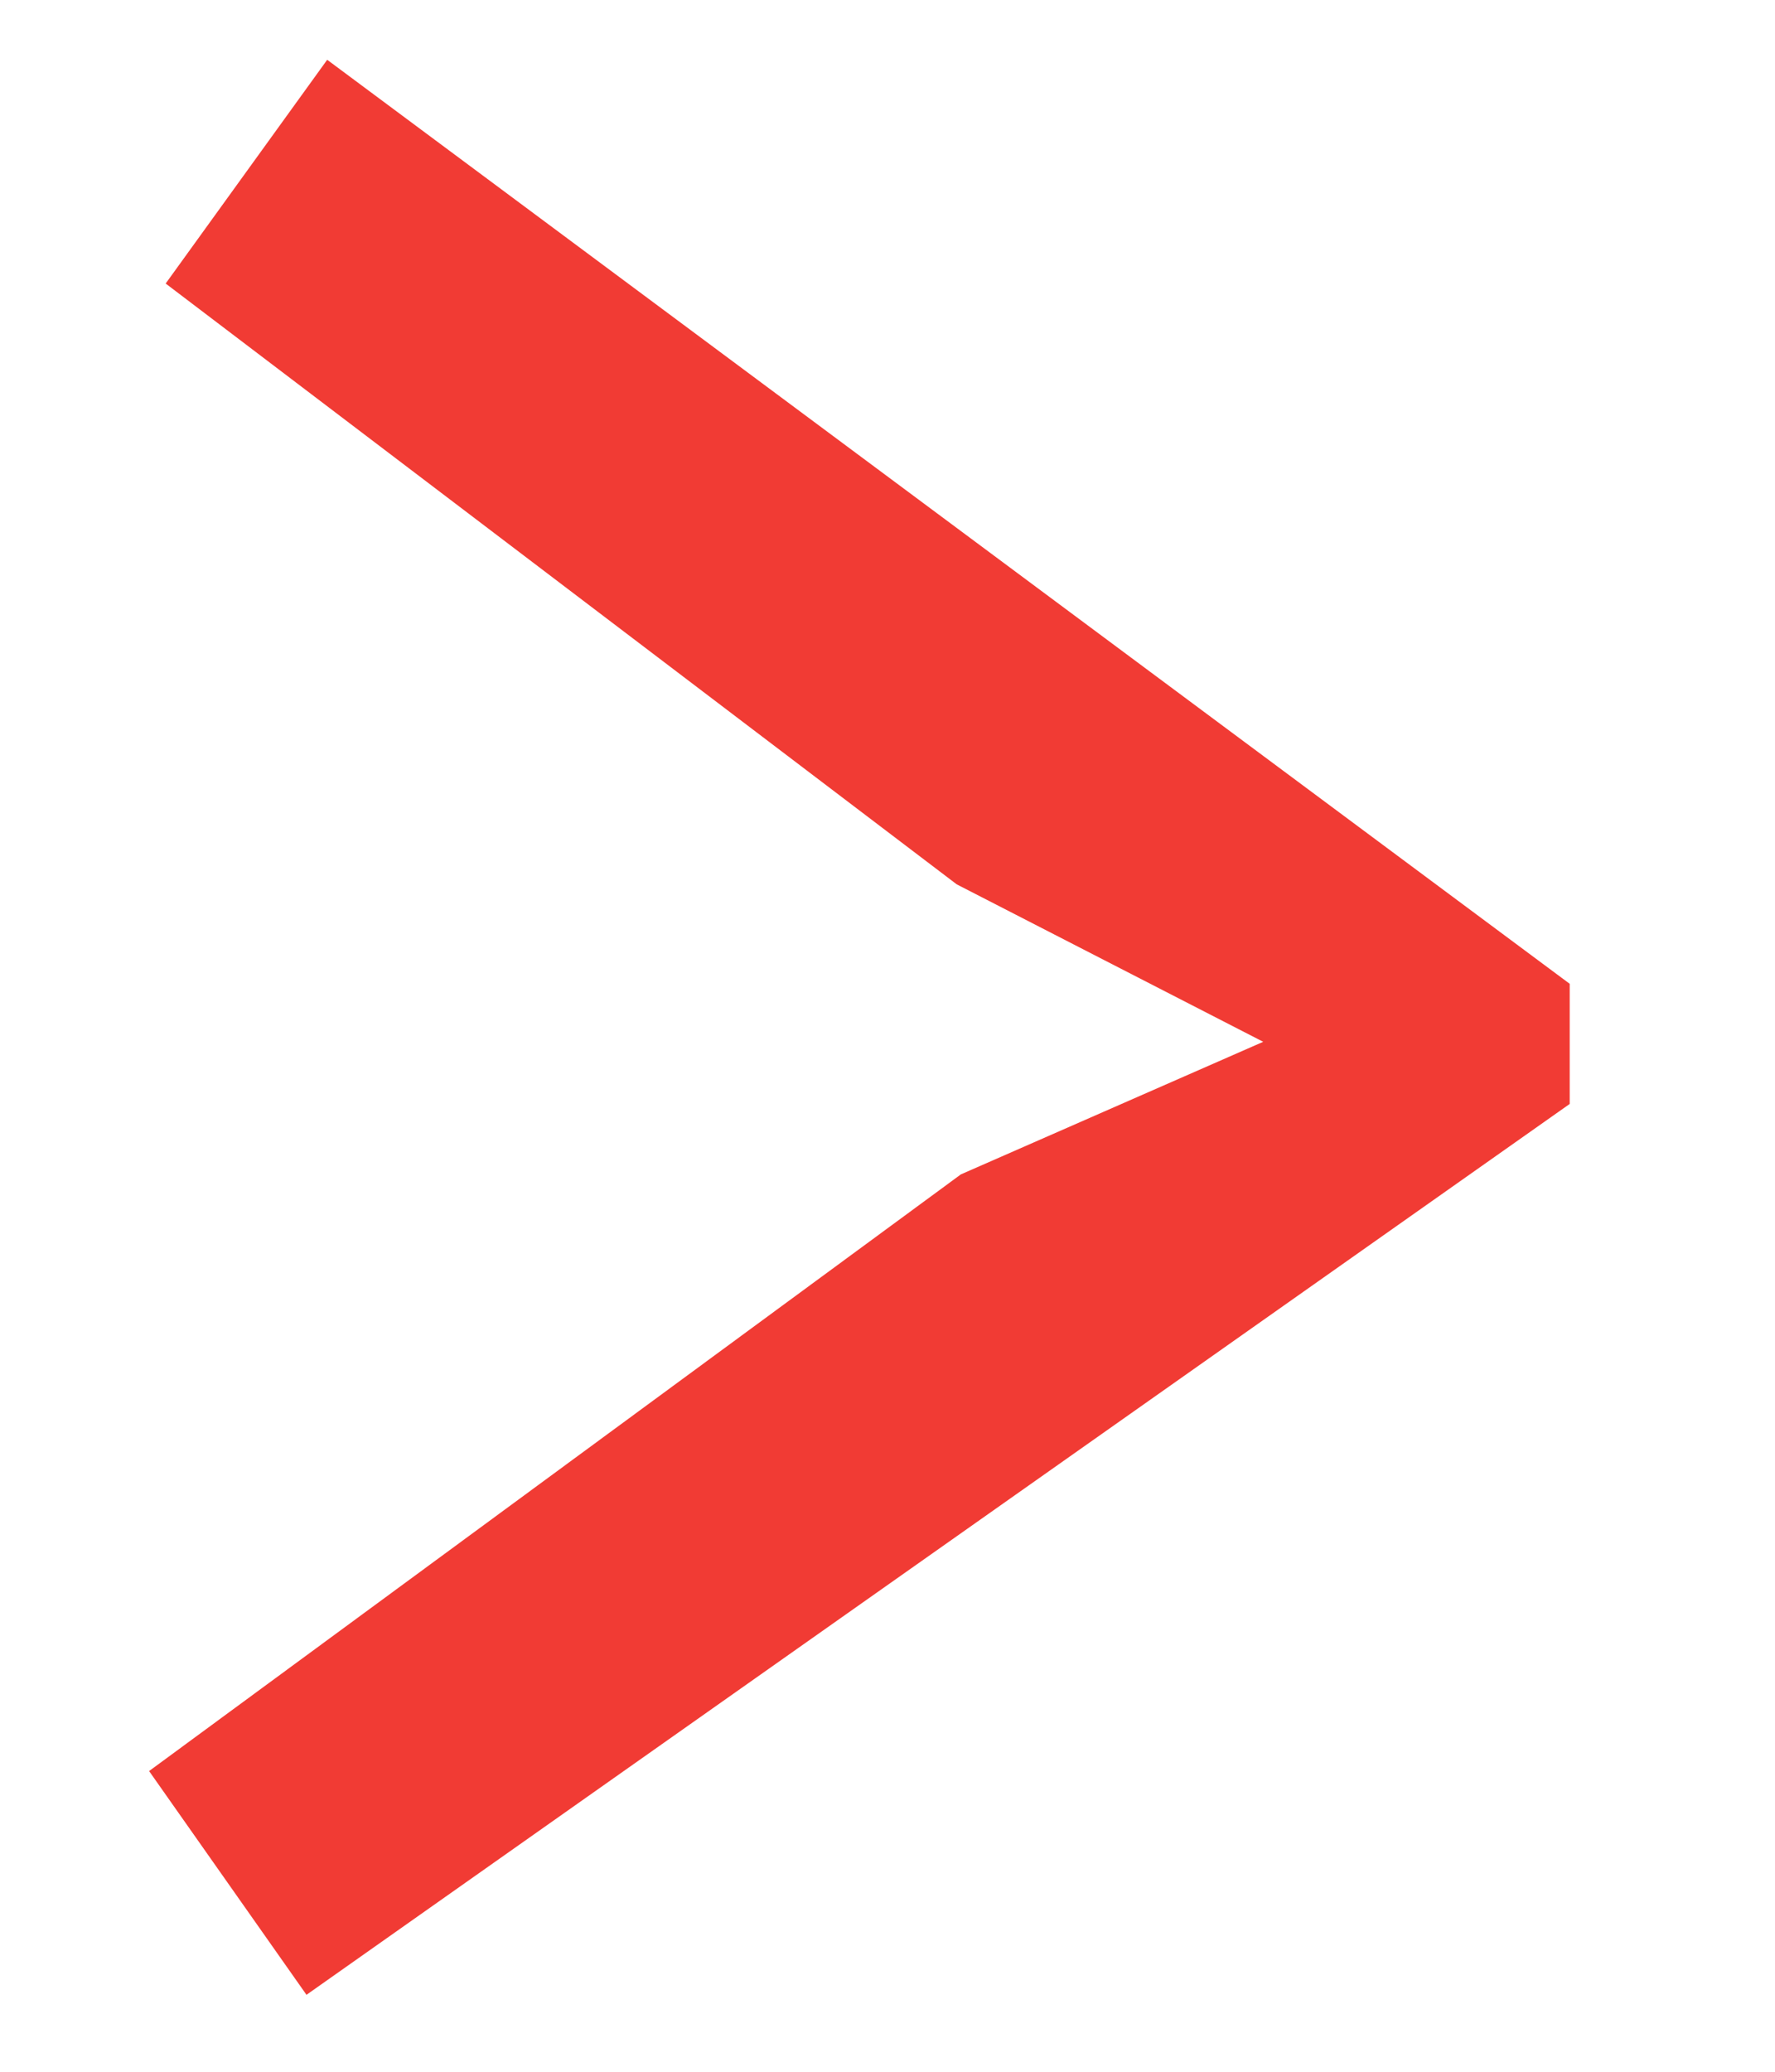 <?xml version="1.0" encoding="UTF-8" standalone="no"?>
<svg width="6px" height="7px" viewBox="0 0 6 7" version="1.1" xmlns="http://www.w3.org/2000/svg" xmlns:xlink="http://www.w3.org/1999/xlink">
    <!-- Generator: Sketch 3.8.3 (29802) - http://www.bohemiancoding.com/sketch -->
    <title>&gt;</title>
    <desc>Created with Sketch.</desc>
    <defs></defs>
    <g id="Page-1" stroke="none" stroke-width="1" fill="none" fill-rule="evenodd">
        <g id="Rectangle-60-Copy-+-SK-II诞生于日本，是日本皮肤专家将尖-Copy-Copy" transform="translate(-80, -68)" fill="#F13B34">
            <g id="Group" transform="translate(14, 54)">
                <polygon id="&gt;" points="67.036 20.74 66.504 19.984 69.248 17.968 70.27 17.52 69.234 16.988 66.56 14.958 67.106 14.202 71.306 17.324 71.306 17.73"></polygon>
            </g>
        </g>
    </g>
</svg>